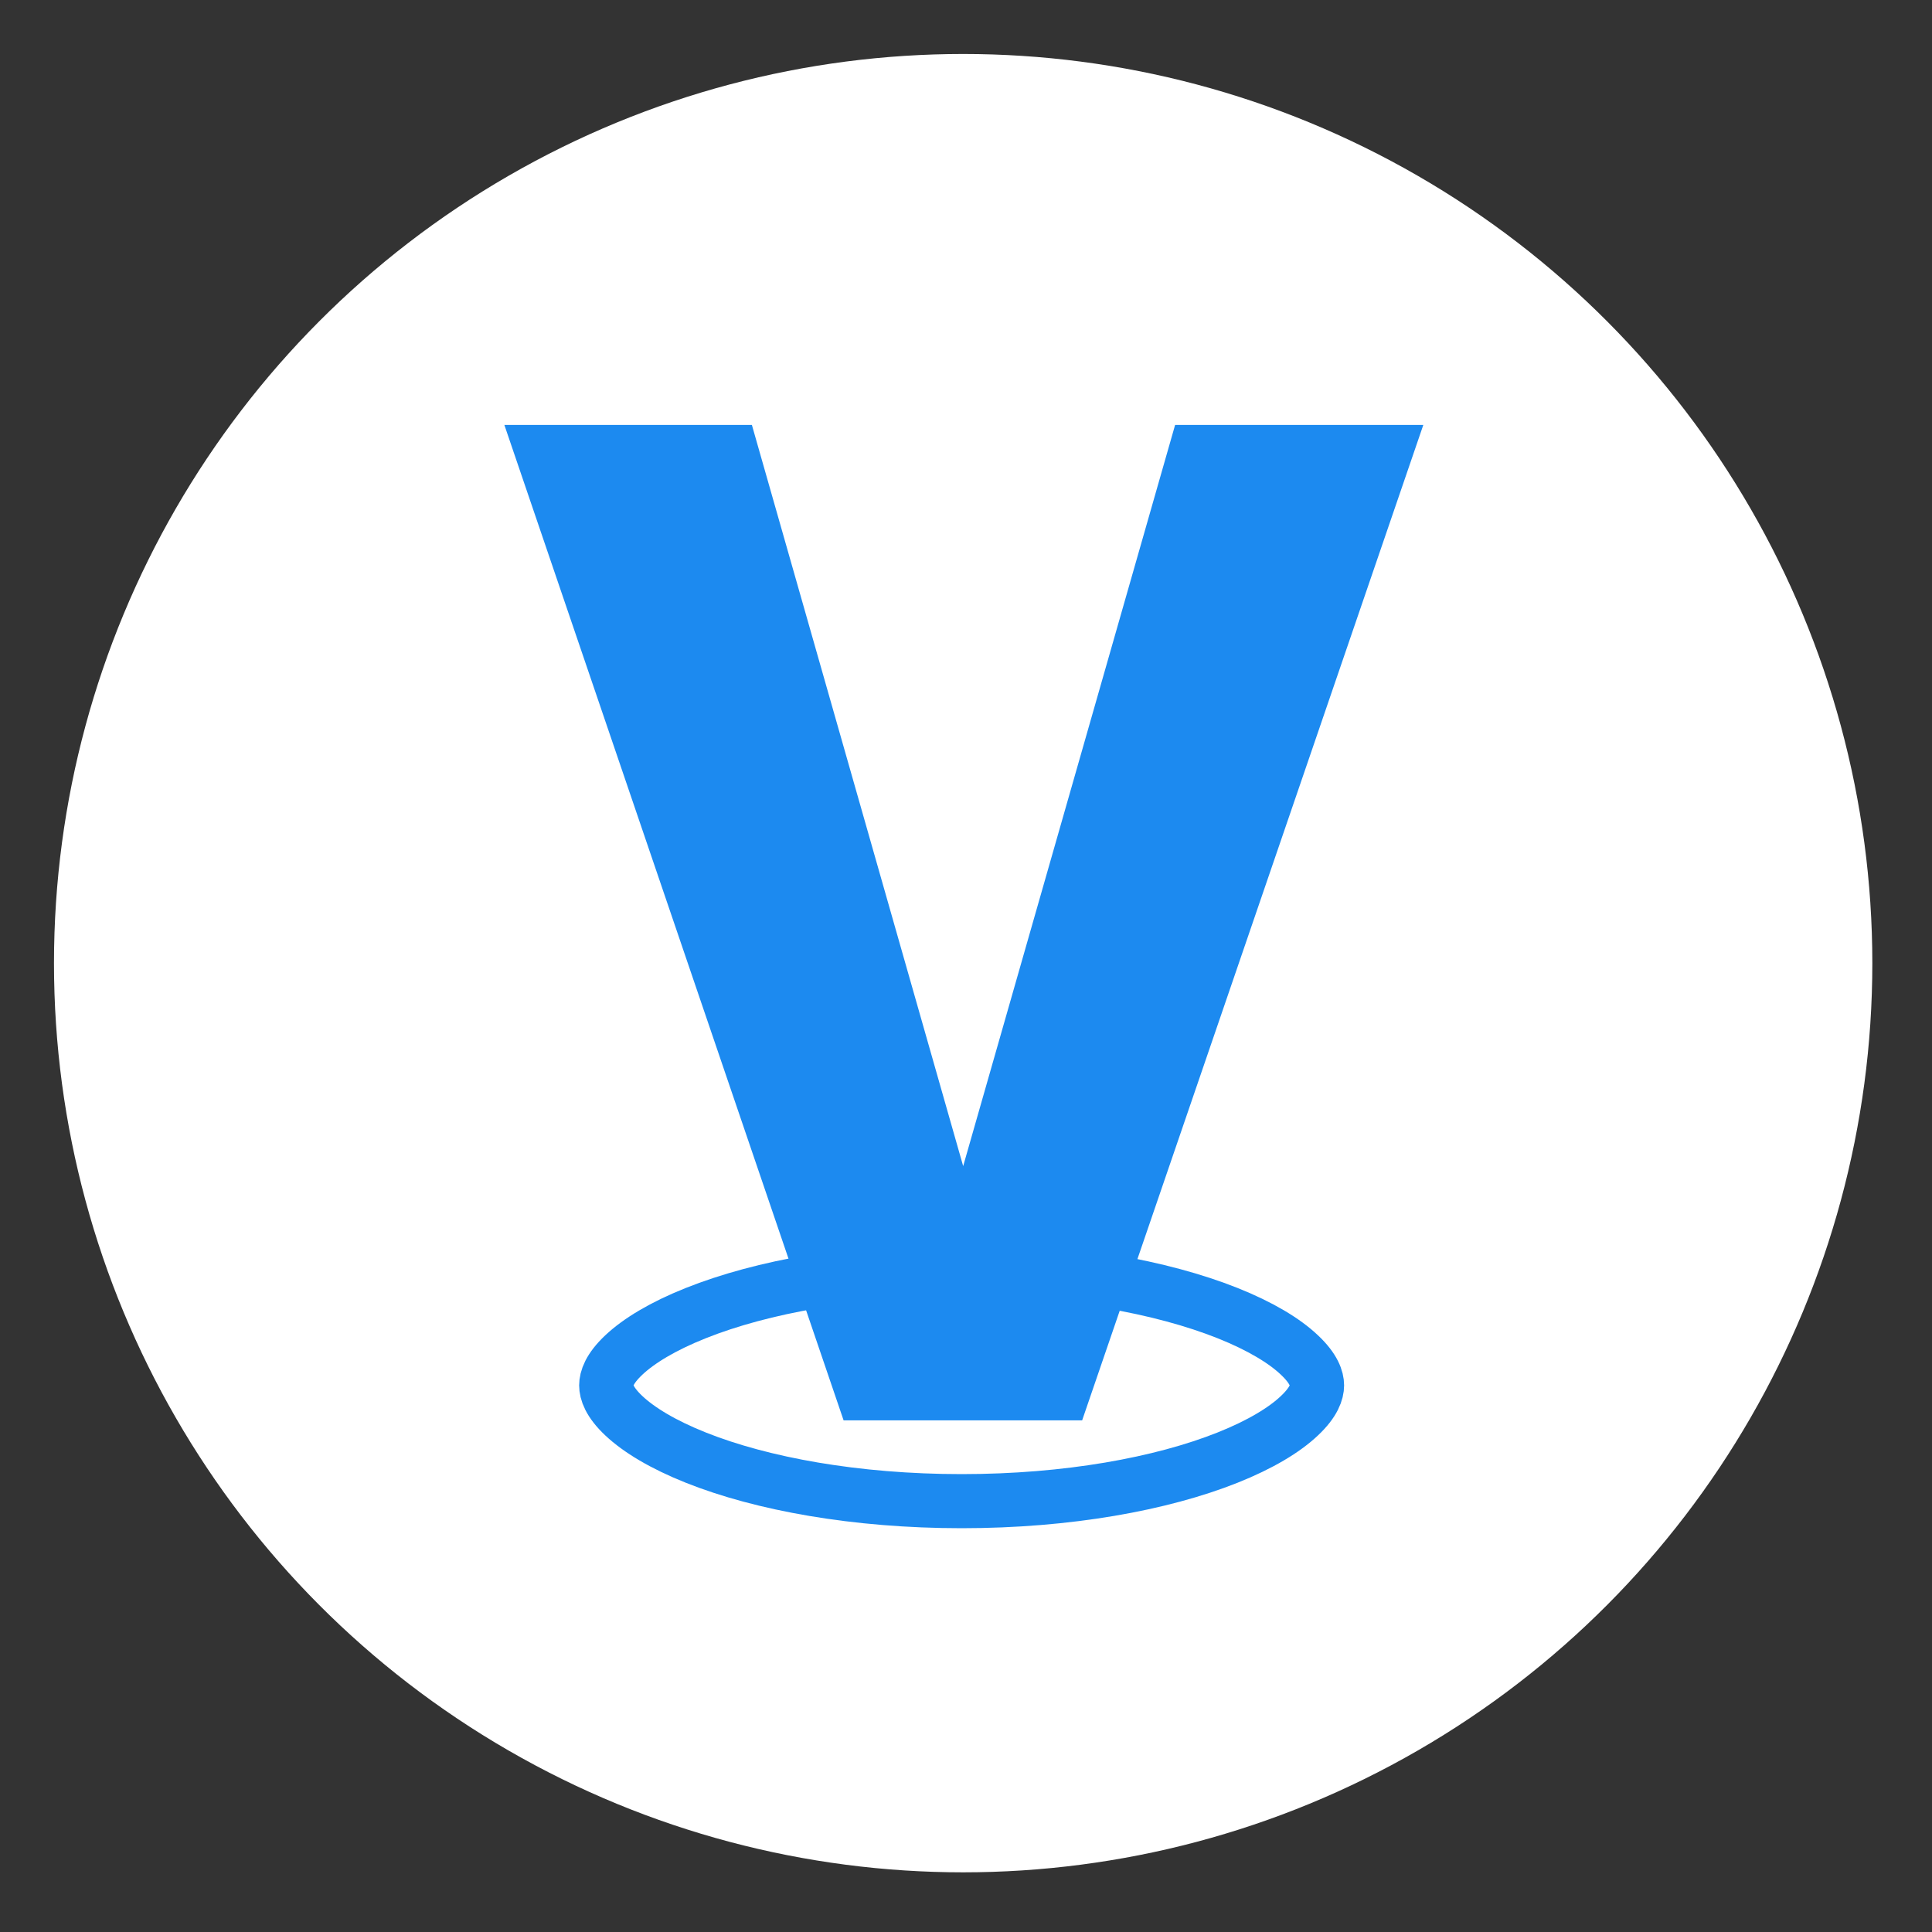<svg width="17" height="17" viewBox="0 0 17 17" fill="none" xmlns="http://www.w3.org/2000/svg">
<rect x="0" y="0" width="17" height="17" fill="#333333" stroke="none"/>
<circle cx="8.475" cy="8.475" r="8" fill="white"/>
<path d="M11.589 12.19C11.589 12.245 11.563 12.336 11.433 12.458C11.302 12.582 11.092 12.71 10.801 12.826C10.221 13.057 9.394 13.209 8.462 13.209C7.529 13.209 6.702 13.057 6.123 12.826C5.832 12.71 5.622 12.582 5.49 12.458C5.36 12.336 5.334 12.245 5.334 12.19C5.334 12.135 5.36 12.044 5.49 11.922C5.622 11.798 5.832 11.67 6.123 11.554C6.702 11.323 7.529 11.171 8.462 11.171C9.394 11.171 10.221 11.323 10.801 11.554C11.092 11.67 11.302 11.798 11.433 11.922C11.563 12.044 11.589 12.135 11.589 12.19Z" stroke="#1C8AF0" stroke-width="0.476"/>
<path d="M8.391 10.555L10.34 3.739H12.524L9.522 12.498H8.096L8.391 10.555ZM6.616 3.739L8.559 10.555L8.866 12.498H7.423L4.438 3.739H6.616Z" fill="#1C8AF0"/>
</svg>
